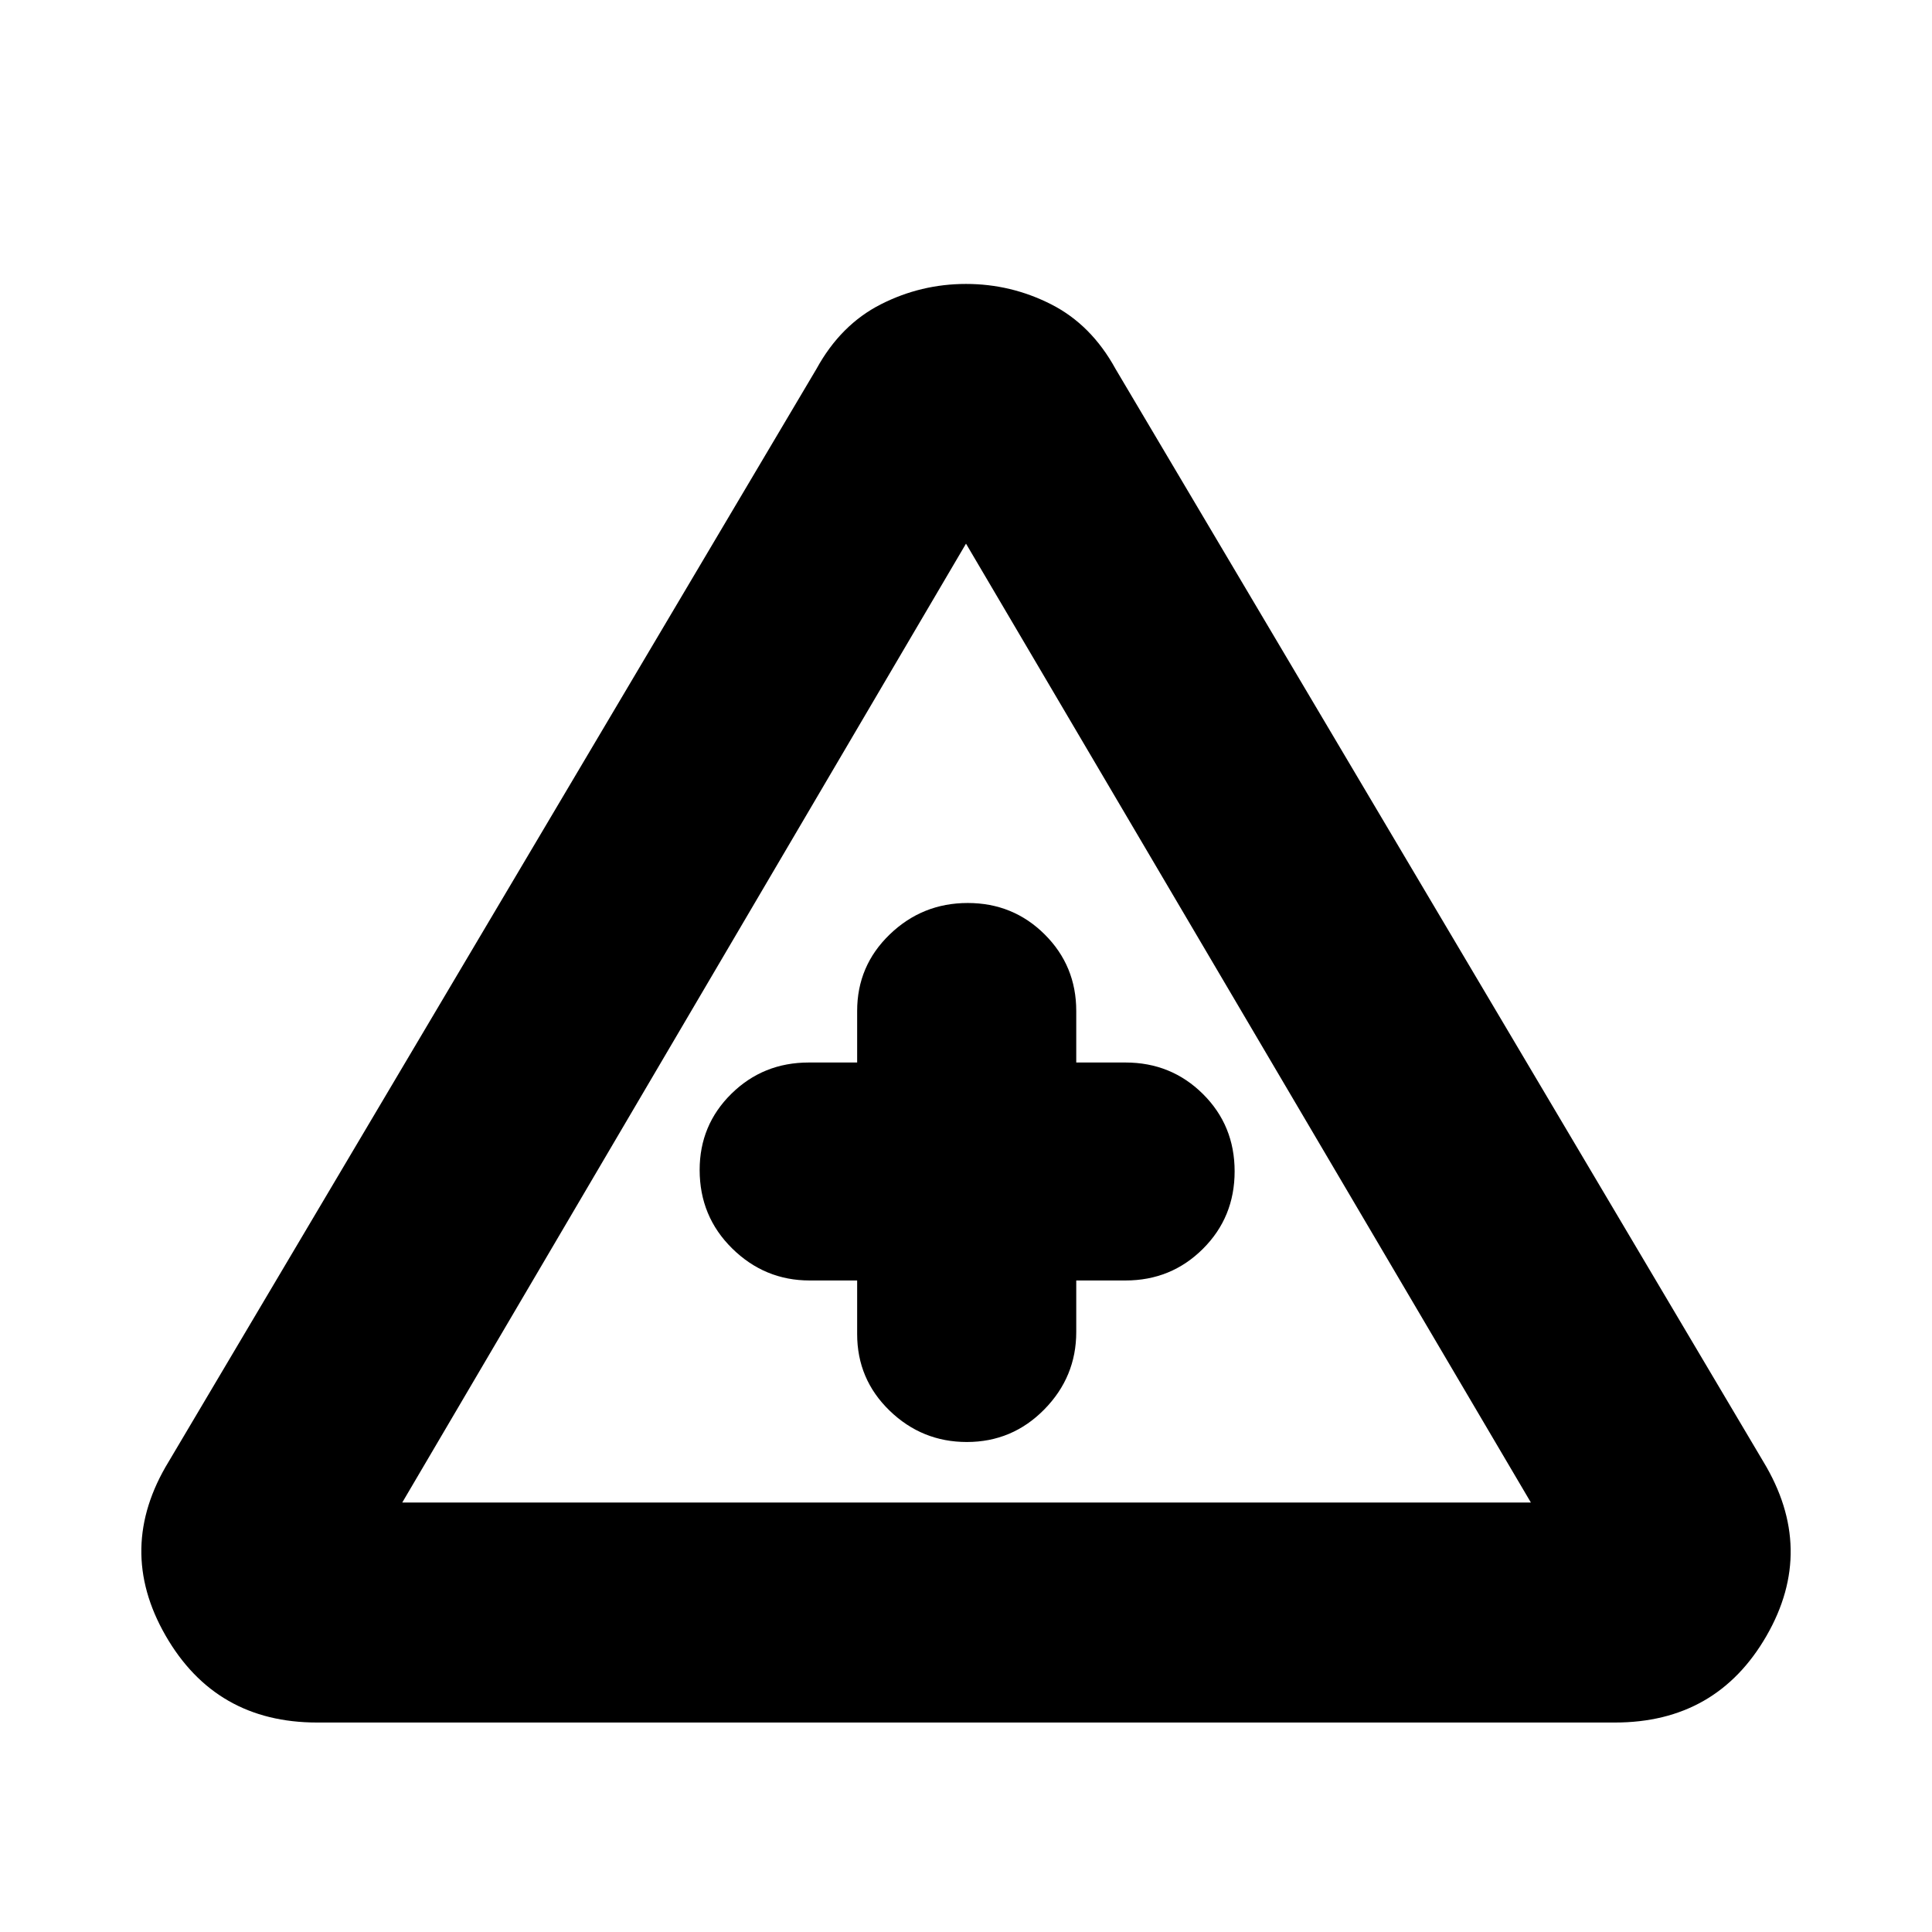 <svg xmlns="http://www.w3.org/2000/svg" height="20" viewBox="0 -960 960 960" width="20"><path d="M157.566-104.087q-50.469 0-75.3-43.217-24.831-43.218 1.56-86.436l321.869-542.955q12.045-21.957 31.982-32.087 19.938-10.131 42.326-10.131t42.323 10.131q19.934 10.13 31.979 32.087L876.174-233.74q26.391 43.551 1.582 86.602-24.81 43.051-75.322 43.051H157.566Zm42.304-109.304h560.825L480-689.869 199.87-213.391Zm226.043-110.348v26.609q0 22.434 16.098 38.043 16.098 15.609 38.414 15.609 22.556 0 38.457-16.159t15.901-38.493v-25.609h24.478q22.675 0 38.446-15.703 15.772-15.702 15.772-38.527 0-22.824-15.772-38.449-15.771-15.626-38.446-15.626h-24.478v-25.608q0-22.435-15.688-38.044-15.688-15.609-38.239-15.609-22.552 0-38.747 15.609-16.196 15.609-16.196 38.044v25.608H401.87q-22.676 0-38.447 15.528-15.771 15.528-15.771 37.844 0 23.107 16.159 39.02 16.158 15.913 38.493 15.913h23.609Zm54.652-54.652Z"/></svg>